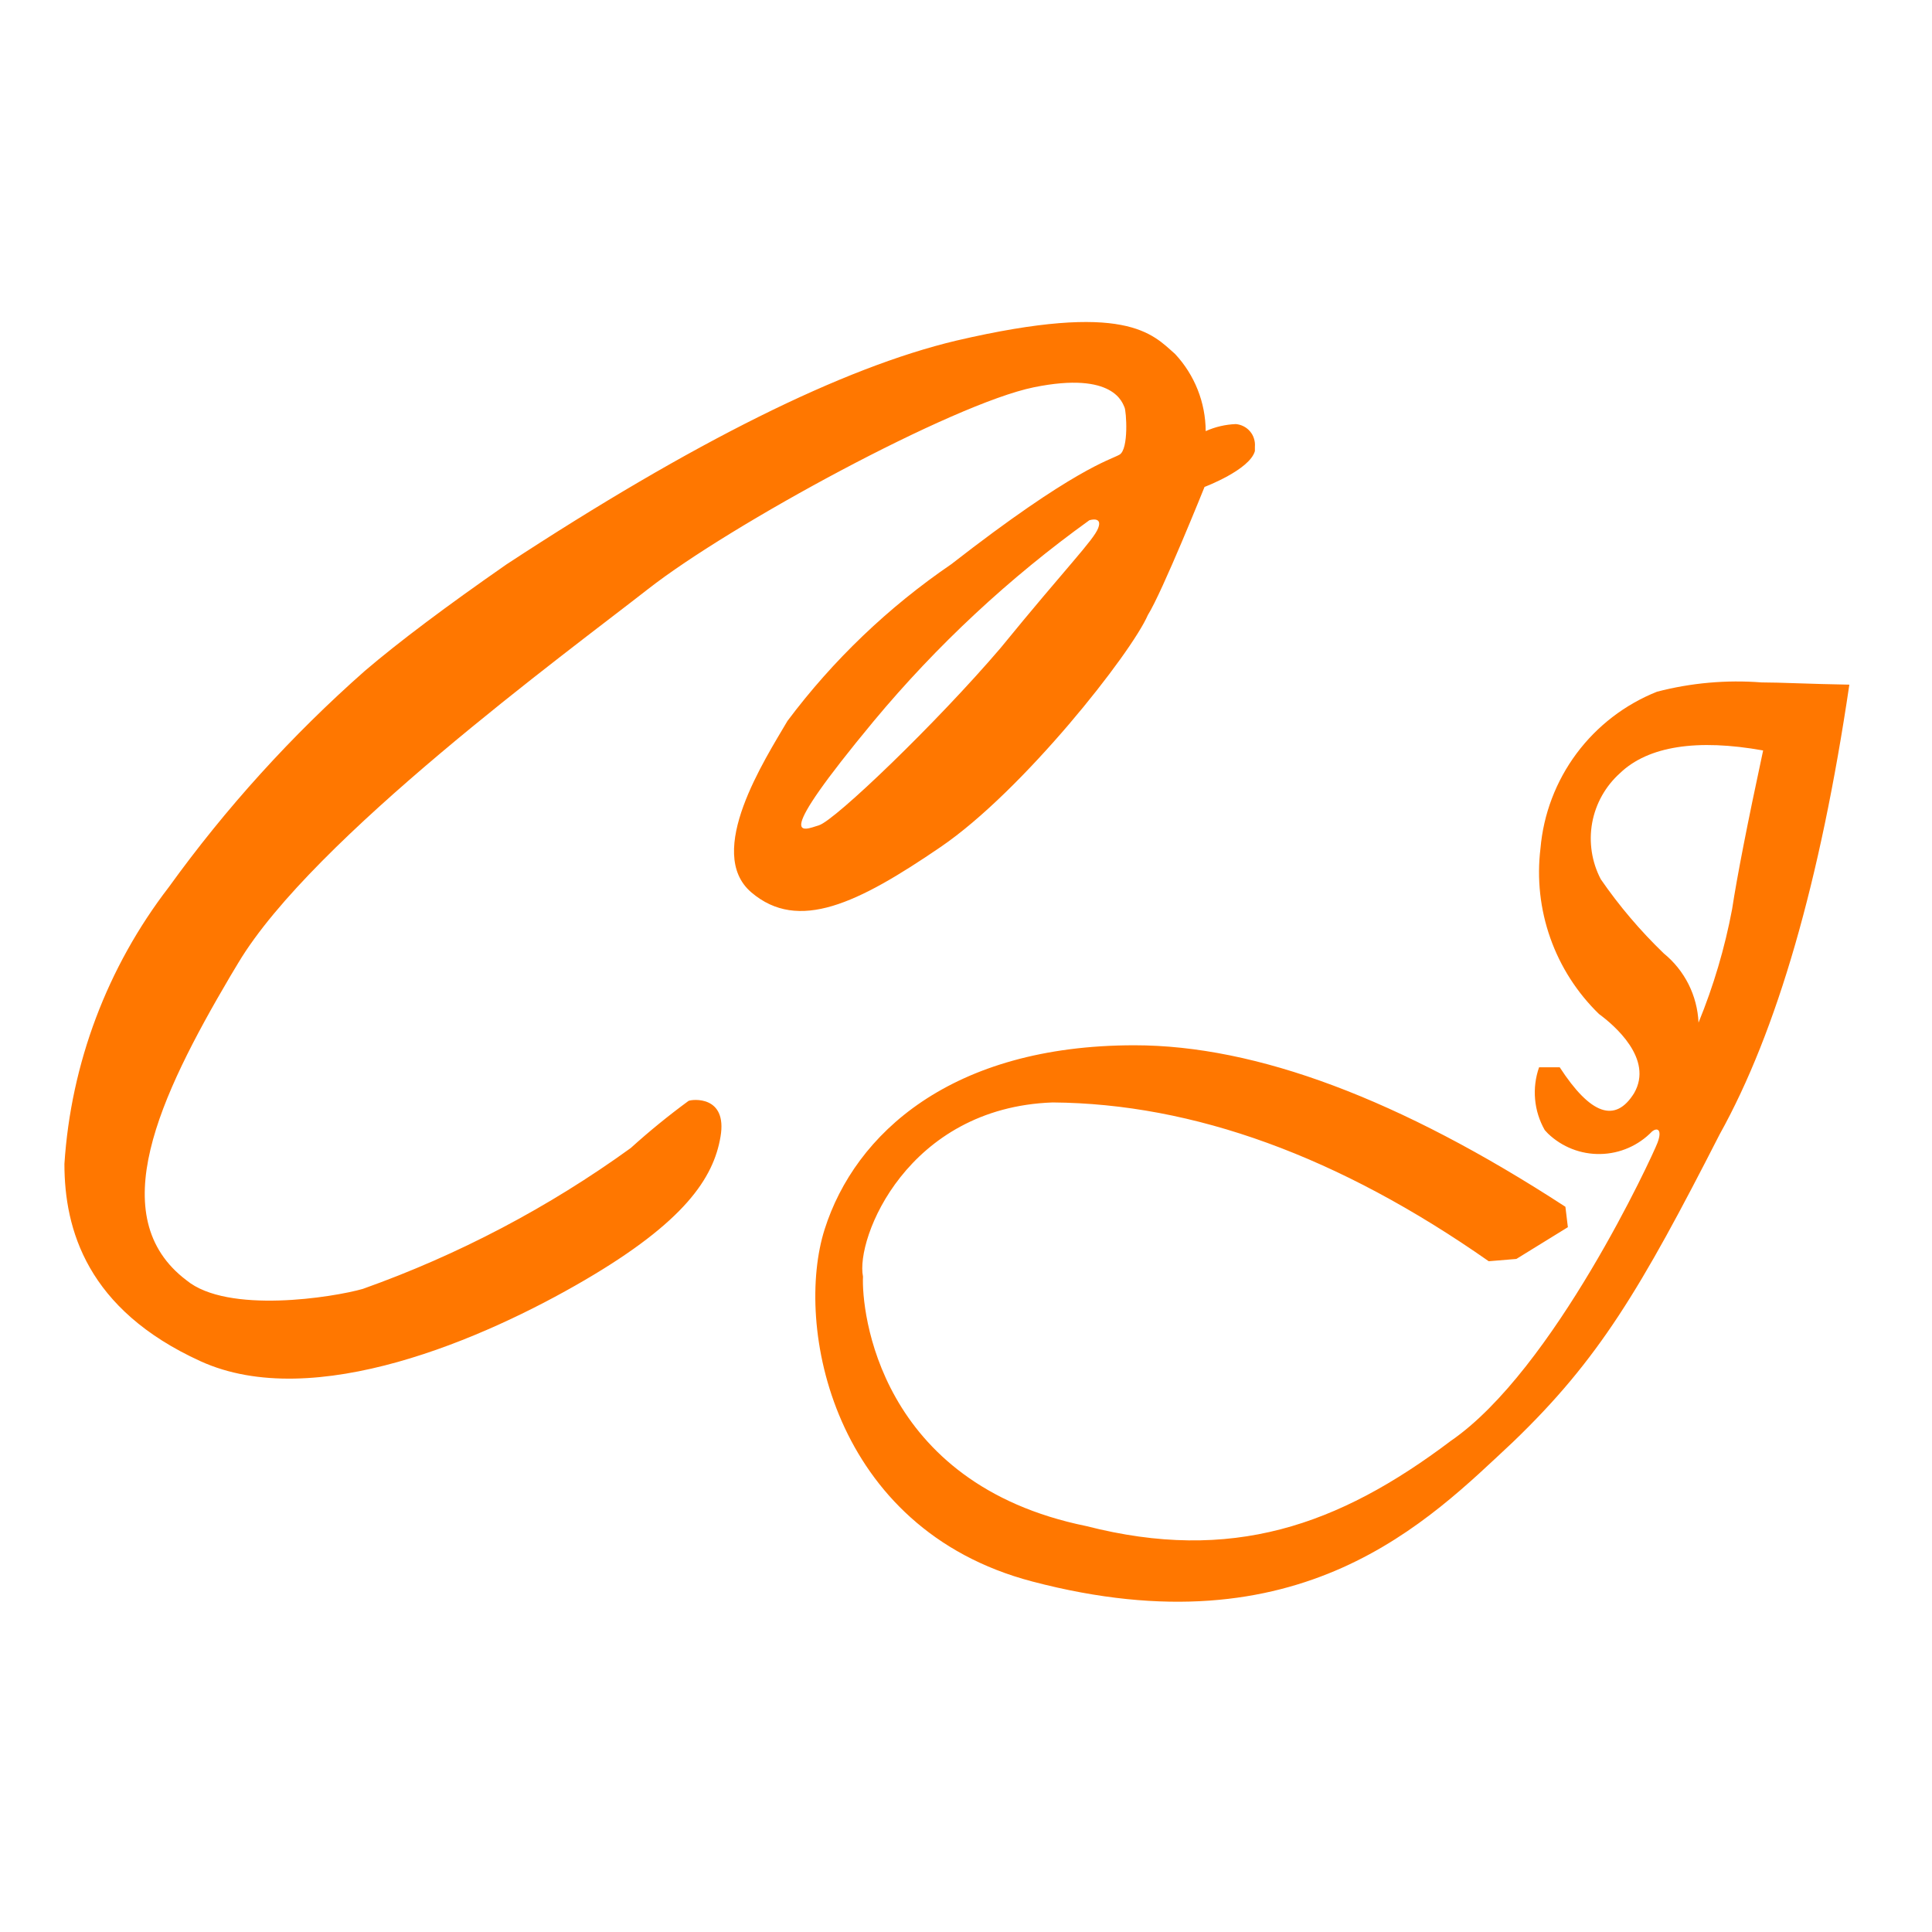 <svg width="32" height="32" viewBox="0 0 32 32" fill="none" xmlns="http://www.w3.org/2000/svg">
<path d="M29.177 11.303C29.489 11.303 29.974 11.329 30.631 11.34C30.15 14.596 29.434 17.079 28.482 18.79C27.171 21.355 26.484 22.516 25.06 23.884C23.67 25.18 21.563 27.37 17.096 26.194C13.775 25.322 13.155 21.942 13.659 20.36C14.162 18.778 15.759 17.313 18.79 17.313C20.809 17.313 23.188 18.205 25.928 19.988L25.969 20.326L25.116 20.852L24.658 20.89C22.179 19.154 19.771 18.278 17.434 18.26C15.026 18.346 14.166 20.514 14.294 21.145C14.267 21.694 14.541 24.575 17.994 25.277C20.39 25.89 22.16 25.277 24.031 23.865C25.736 22.693 27.37 19.147 27.453 18.929C27.535 18.711 27.453 18.669 27.363 18.741C27.138 18.974 26.831 19.108 26.508 19.114C26.184 19.121 25.872 18.998 25.639 18.775L25.586 18.718C25.497 18.562 25.442 18.388 25.426 18.208C25.41 18.029 25.432 17.848 25.492 17.678H25.834C26.345 18.464 26.755 18.607 27.066 18.106C27.393 17.539 26.735 16.979 26.484 16.795C26.122 16.443 25.846 16.013 25.678 15.537C25.51 15.062 25.454 14.553 25.515 14.053C25.564 13.484 25.771 12.94 26.112 12.481C26.453 12.023 26.915 11.668 27.445 11.457C28.01 11.31 28.595 11.258 29.177 11.303V11.303ZM19.463 5.863C19.787 6.21 19.968 6.666 19.97 7.141C20.127 7.07 20.297 7.031 20.469 7.024C20.515 7.028 20.559 7.041 20.6 7.062C20.64 7.083 20.676 7.111 20.705 7.146C20.735 7.181 20.757 7.221 20.77 7.265C20.784 7.309 20.789 7.354 20.785 7.4V7.471C20.699 7.783 19.951 8.065 19.951 8.065C19.951 8.065 19.252 9.804 19.012 10.187C18.738 10.818 16.95 13.095 15.578 14.03C14.207 14.966 13.223 15.443 12.445 14.781C11.668 14.12 12.671 12.576 13.043 11.941C13.798 10.933 14.715 10.056 15.755 9.346C17.791 7.76 18.384 7.621 18.542 7.531C18.7 7.441 18.655 6.802 18.625 6.746C18.595 6.69 18.463 6.141 17.122 6.415C15.781 6.69 12.1 8.688 10.736 9.755C9.372 10.822 5.18 13.887 3.948 15.946L3.813 16.171C2.641 18.162 1.702 20.157 3.088 21.205C3.771 21.769 5.526 21.487 6.01 21.348C7.592 20.785 9.086 19.999 10.447 19.015C10.753 18.738 11.072 18.478 11.405 18.234C11.465 18.207 12.051 18.14 11.934 18.827C11.818 19.515 11.333 20.24 9.681 21.205C8.028 22.171 5.199 23.403 3.321 22.546C1.442 21.69 1.067 20.364 1.067 19.278C1.175 17.613 1.777 16.017 2.795 14.695C3.741 13.383 4.831 12.181 6.044 11.111C6.611 10.627 7.393 10.041 8.392 9.346C11.48 7.322 13.962 6.088 15.838 5.642C18.659 4.984 19.087 5.533 19.463 5.863V5.863ZM26.833 12.805C26.592 13.021 26.429 13.311 26.371 13.63C26.314 13.948 26.364 14.277 26.514 14.563C26.82 15.007 27.17 15.418 27.558 15.792C27.729 15.931 27.869 16.106 27.968 16.303C28.067 16.501 28.123 16.717 28.133 16.938C28.381 16.332 28.568 15.703 28.689 15.059C28.771 14.522 28.941 13.647 29.203 12.43C28.11 12.234 27.299 12.358 26.833 12.805V12.805ZM18.043 8.617C16.718 9.57 15.518 10.687 14.474 11.941C12.761 14.008 13.298 13.752 13.565 13.669C13.832 13.587 15.511 11.975 16.57 10.736C17.674 9.383 18.11 8.951 18.189 8.748C18.268 8.545 18.043 8.617 18.043 8.617V8.617Z" fill="#FF7700"/>
</svg>
